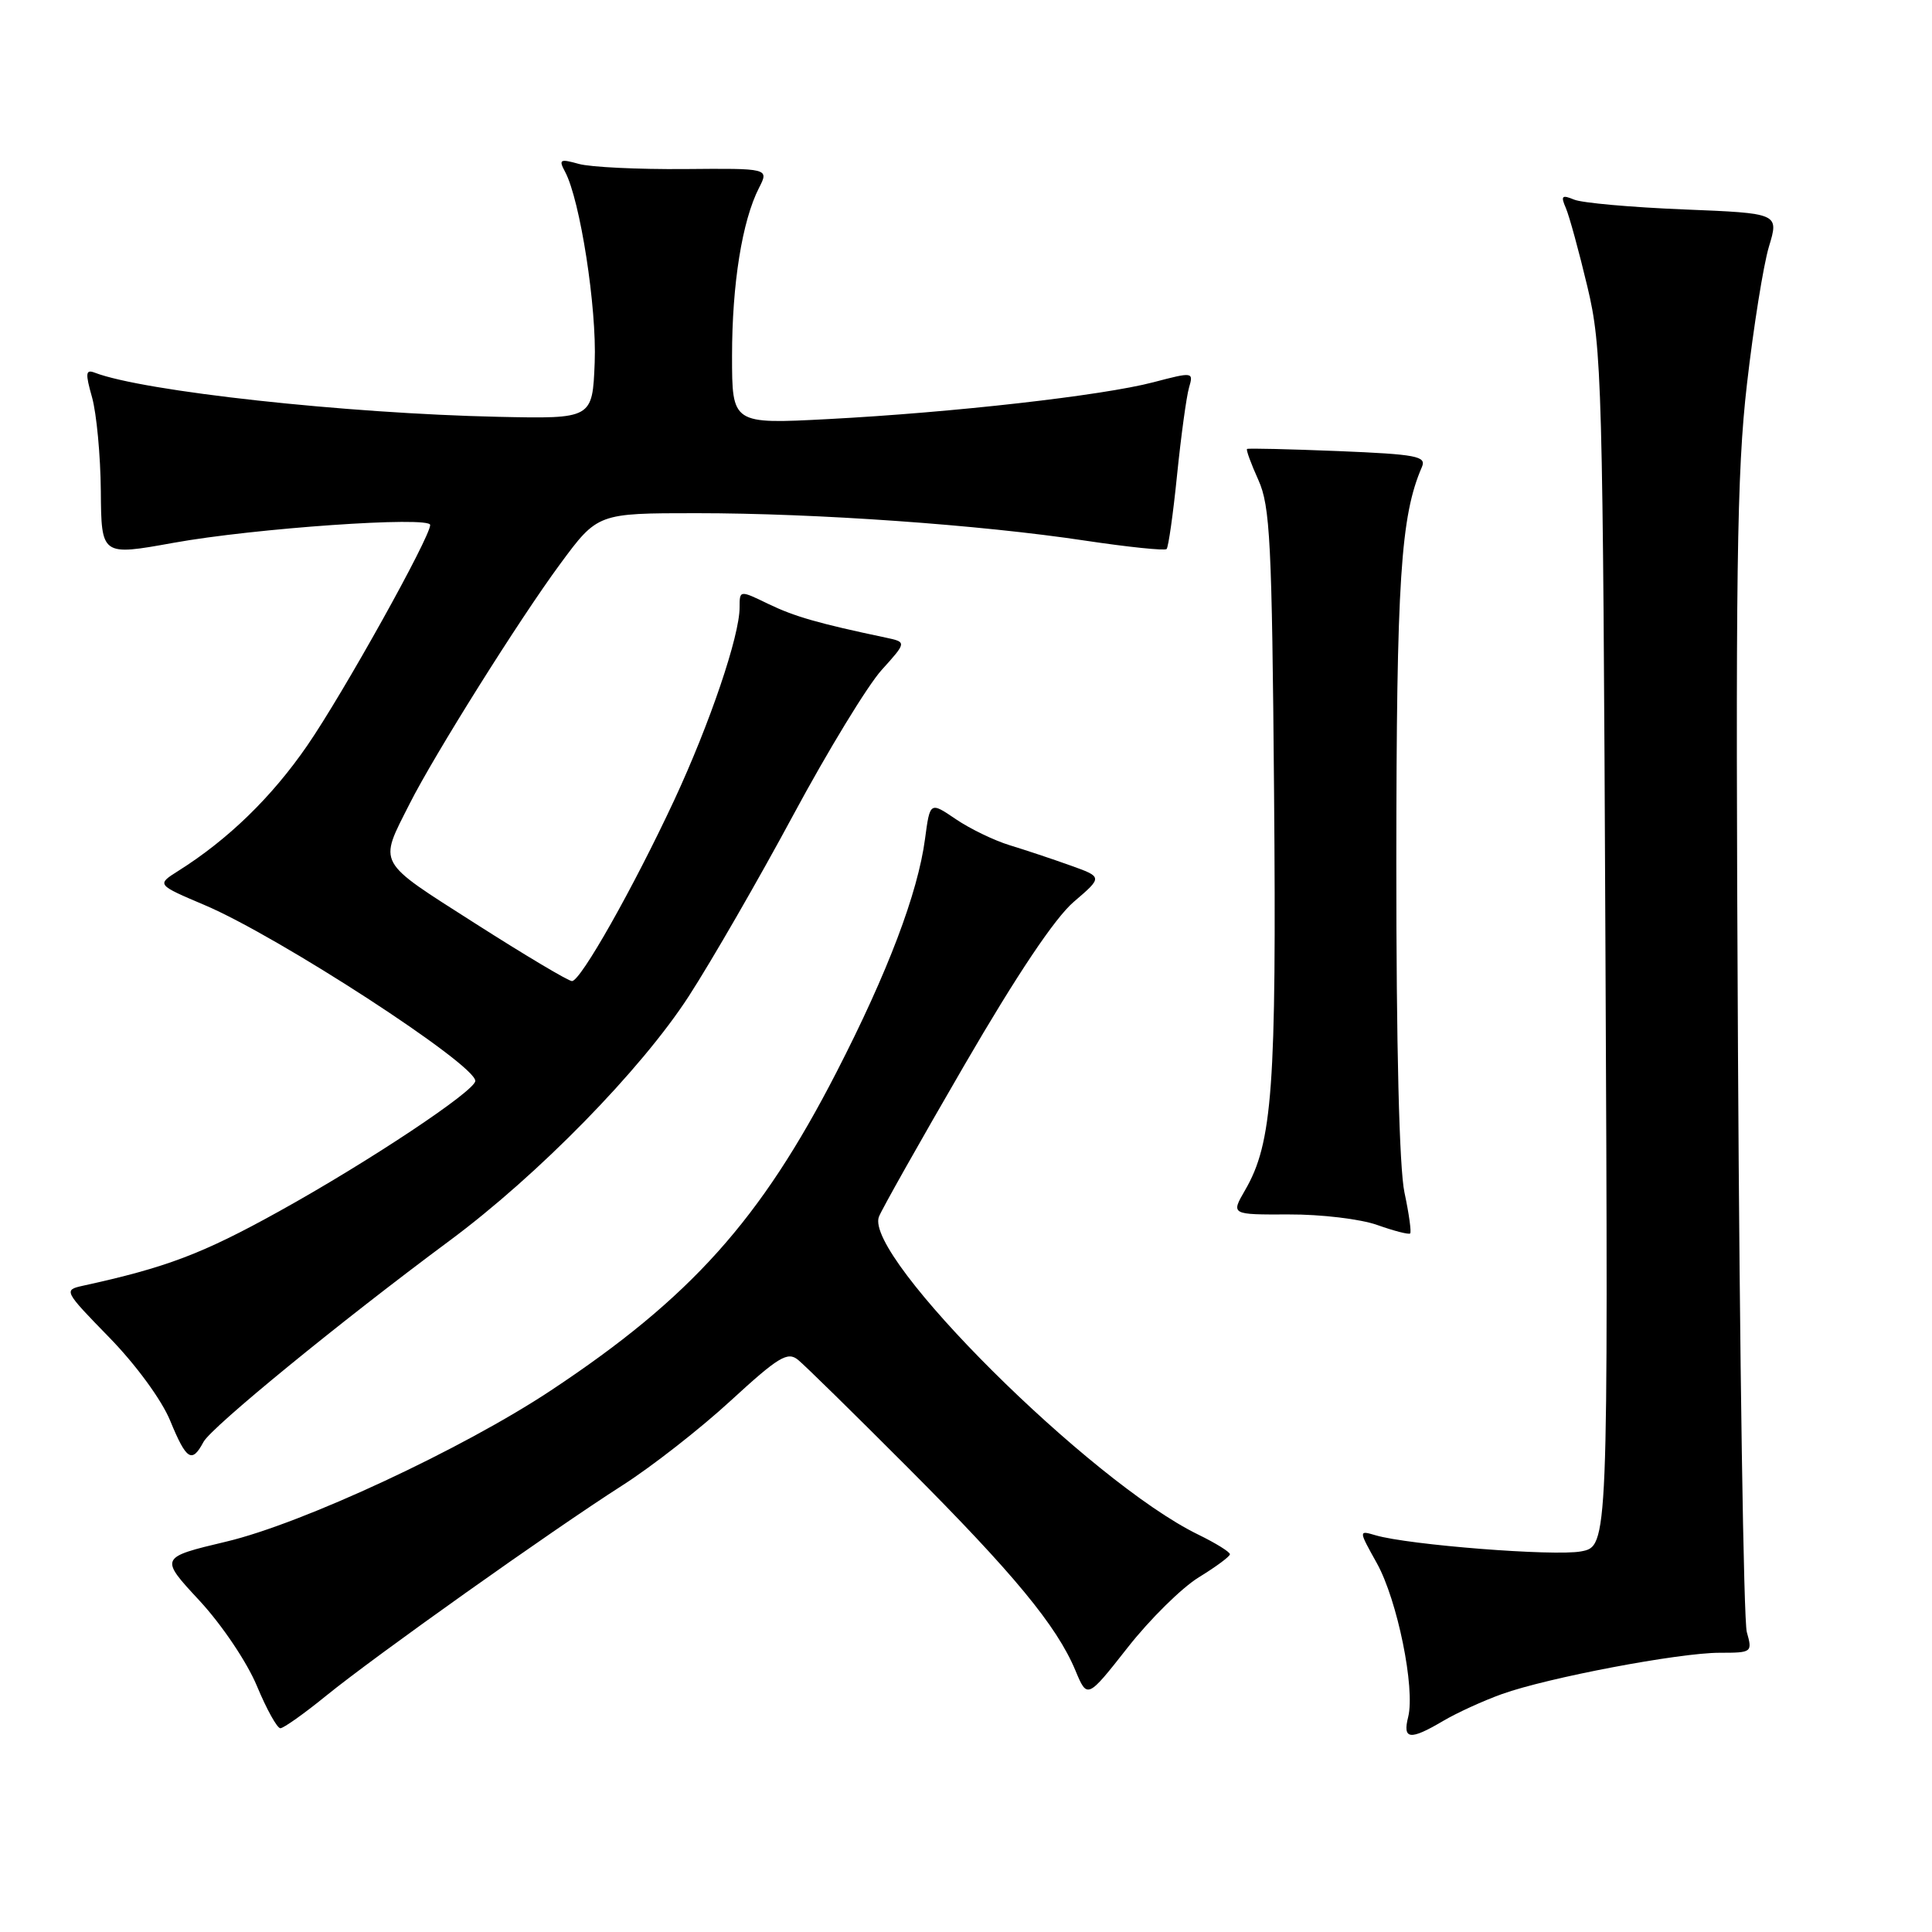 <?xml version="1.0" encoding="UTF-8" standalone="no"?>
<!DOCTYPE svg PUBLIC "-//W3C//DTD SVG 1.1//EN" "http://www.w3.org/Graphics/SVG/1.1/DTD/svg11.dtd" >
<svg xmlns="http://www.w3.org/2000/svg" xmlns:xlink="http://www.w3.org/1999/xlink" version="1.1" viewBox="0 0 256 256">
 <g >
 <path fill="currentColor"
d=" M 191.21 228.04 C 193.04 226.96 196.56 225.35 199.02 224.47 C 205.07 222.30 222.47 219.00 227.86 219.00 C 232.15 219.00 232.22 218.95 231.46 216.25 C 231.04 214.74 230.51 180.02 230.29 139.09 C 229.95 75.84 230.13 62.62 231.48 50.90 C 232.35 43.32 233.66 35.13 234.39 32.69 C 235.73 28.26 235.73 28.26 223.11 27.75 C 216.18 27.47 209.63 26.89 208.58 26.45 C 206.95 25.78 206.78 25.95 207.49 27.58 C 207.94 28.63 209.23 33.33 210.34 38.00 C 212.27 46.09 212.39 50.33 212.73 125.70 C 213.10 204.89 213.10 204.89 209.49 205.57 C 205.94 206.23 186.64 204.72 182.26 203.43 C 180.01 202.77 180.01 202.77 182.44 207.13 C 185.16 212.02 187.54 223.71 186.59 227.51 C 185.83 230.51 186.83 230.63 191.21 228.04 Z  M 43.21 224.70 C 49.72 219.41 73.02 202.86 82.50 196.80 C 86.35 194.34 92.80 189.30 96.82 185.60 C 103.16 179.78 104.36 179.05 105.75 180.19 C 106.64 180.91 113.20 187.35 120.33 194.50 C 134.32 208.52 140.03 215.43 142.50 221.35 C 144.07 225.11 144.07 225.11 149.42 218.31 C 152.36 214.56 156.60 210.38 158.85 209.00 C 161.10 207.62 162.96 206.25 162.97 205.95 C 162.99 205.65 161.09 204.47 158.75 203.33 C 144.49 196.38 114.46 166.49 116.46 161.23 C 116.82 160.28 121.92 151.23 127.79 141.13 C 134.74 129.16 139.79 121.62 142.29 119.49 C 146.12 116.21 146.12 116.21 141.81 114.67 C 139.44 113.82 135.83 112.62 133.80 112.00 C 131.76 111.38 128.55 109.83 126.66 108.55 C 123.23 106.22 123.23 106.22 122.57 111.16 C 121.62 118.34 117.62 128.88 110.85 142.05 C 100.79 161.63 91.52 171.97 73.00 184.24 C 61.28 192.01 40.11 201.87 29.99 204.27 C 21.13 206.38 21.13 206.38 26.44 212.10 C 29.42 215.32 32.75 220.28 34.05 223.42 C 35.33 226.49 36.72 229.00 37.15 229.00 C 37.57 229.00 40.30 227.07 43.21 224.70 Z  M 26.96 191.07 C 28.02 189.09 45.10 175.13 59.50 164.45 C 71.28 155.73 84.95 141.76 91.27 132.00 C 94.29 127.33 100.52 116.53 105.11 108.00 C 109.70 99.47 114.97 90.83 116.81 88.79 C 120.16 85.08 120.16 85.08 117.33 84.48 C 108.42 82.60 105.29 81.70 101.84 80.04 C 98.00 78.18 98.00 78.18 98.00 80.49 C 98.00 84.27 94.06 95.87 89.35 106.00 C 83.92 117.64 76.94 130.00 75.79 130.00 C 75.32 130.00 69.54 126.56 62.95 122.35 C 49.75 113.92 50.16 114.66 54.28 106.50 C 57.56 100.00 68.84 82.03 74.21 74.75 C 79.19 68.00 79.19 68.00 92.29 68.00 C 108.14 68.00 129.84 69.53 143.82 71.64 C 149.50 72.49 154.34 72.99 154.58 72.75 C 154.82 72.51 155.45 68.08 155.97 62.91 C 156.50 57.73 157.21 52.54 157.55 51.37 C 158.16 49.28 158.10 49.27 152.83 50.65 C 146.09 52.42 126.29 54.66 109.75 55.53 C 97.00 56.20 97.00 56.20 97.00 47.15 C 97.00 37.64 98.34 29.26 100.57 24.90 C 101.90 22.30 101.90 22.30 90.70 22.40 C 84.54 22.45 78.24 22.15 76.70 21.72 C 74.19 21.02 74.00 21.13 74.88 22.77 C 76.87 26.50 79.09 40.77 78.80 48.04 C 78.50 55.50 78.50 55.50 66.00 55.23 C 45.82 54.79 19.00 51.86 12.55 49.38 C 11.34 48.92 11.29 49.44 12.20 52.66 C 12.79 54.77 13.32 60.36 13.36 65.08 C 13.43 73.65 13.43 73.65 22.97 71.93 C 33.69 69.99 57.00 68.37 57.00 69.56 C 57.00 71.19 45.50 91.84 40.72 98.78 C 36.01 105.62 30.23 111.24 23.62 115.40 C 20.74 117.22 20.74 117.22 27.12 119.93 C 36.91 124.08 62.92 140.98 62.98 143.22 C 63.02 144.51 48.86 153.93 36.96 160.52 C 26.82 166.14 22.06 167.95 10.93 170.38 C 8.42 170.94 8.49 171.08 14.48 177.22 C 18.01 180.84 21.43 185.51 22.55 188.25 C 24.70 193.48 25.43 193.94 26.96 191.07 Z  M 186.10 158.02 C 185.41 154.79 185.01 138.60 185.02 114.20 C 185.04 76.90 185.59 68.37 188.41 61.88 C 189.03 60.45 187.72 60.20 177.31 59.77 C 170.81 59.51 165.38 59.38 165.24 59.49 C 165.09 59.60 165.77 61.45 166.74 63.60 C 168.30 67.06 168.54 71.76 168.82 105.00 C 169.15 144.12 168.62 151.45 164.97 157.72 C 163.10 160.95 163.10 160.95 170.80 160.92 C 175.03 160.90 180.30 161.53 182.50 162.32 C 184.70 163.10 186.66 163.61 186.85 163.44 C 187.04 163.28 186.70 160.83 186.10 158.02 Z "/>
</g>
</svg>